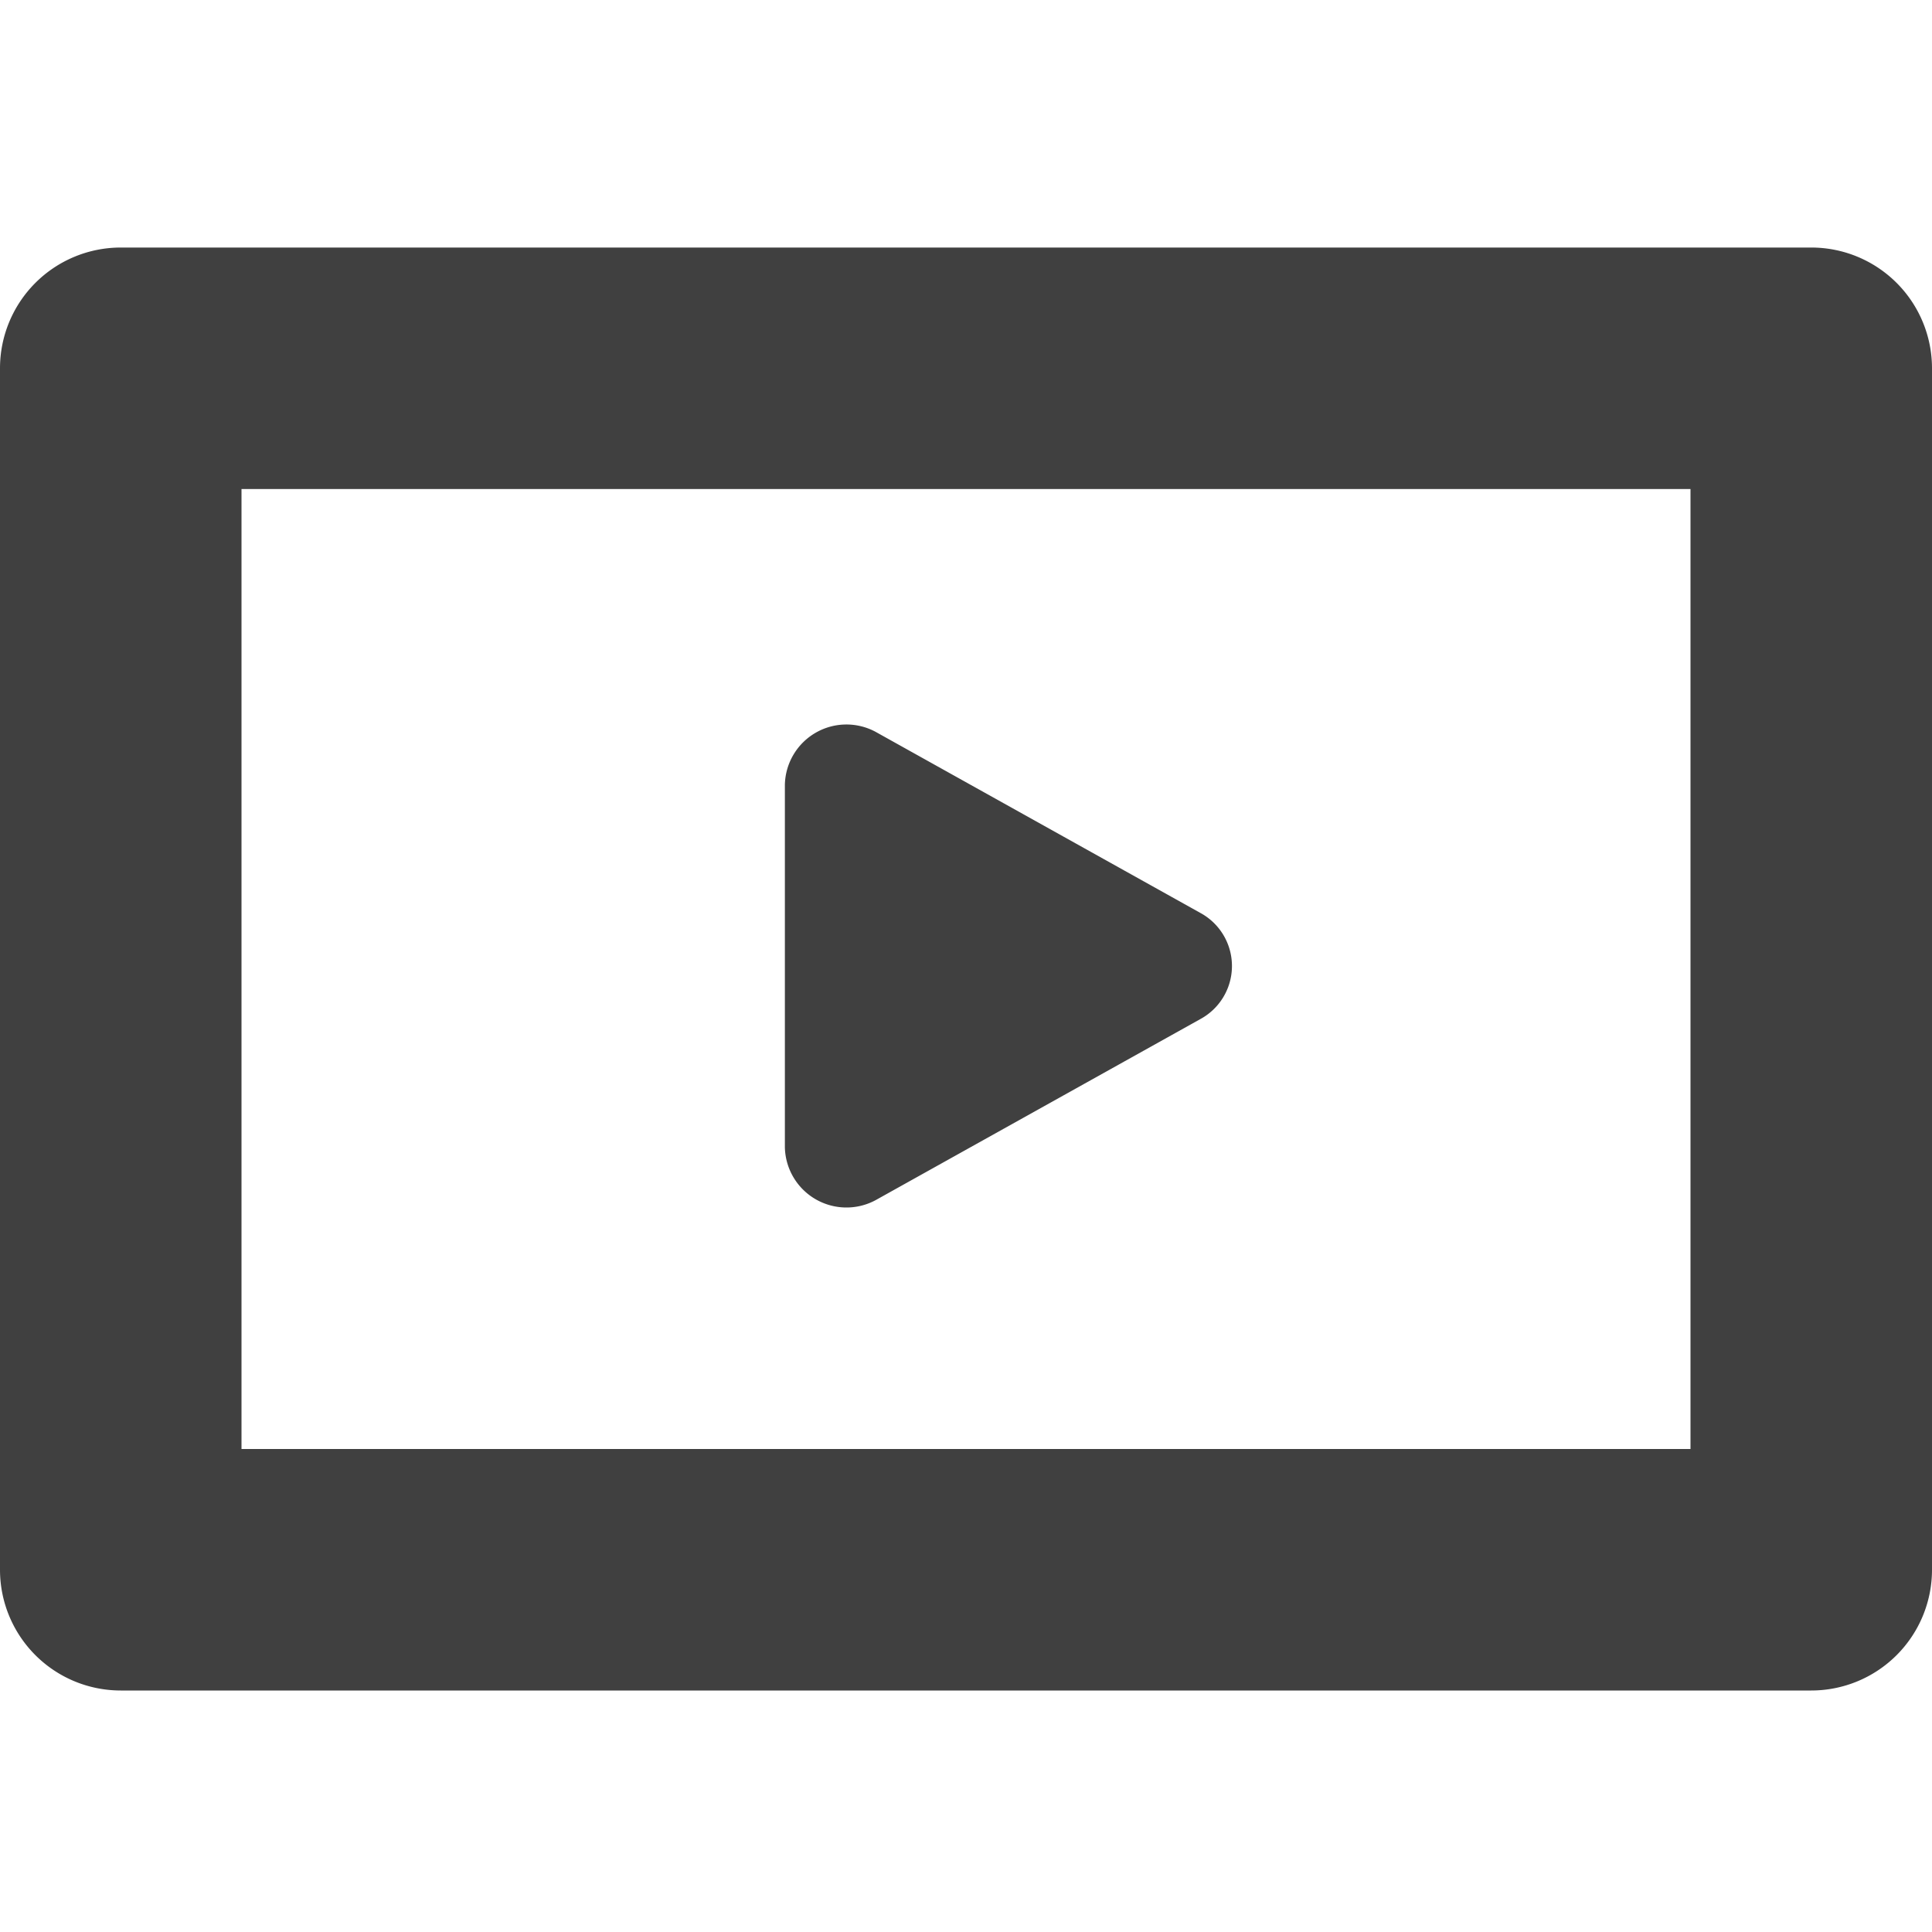 <svg id="Layer_1" data-name="Layer 1" xmlns="http://www.w3.org/2000/svg" viewBox="0 0 16 16"><defs><style>.cls-1{fill:none;}.cls-2{fill:#404040;}</style></defs><title>video-slideshow-drk</title><path class="cls-2" d="M15,2.05H1a1,1,0,0,0-1,1V13a1,1,0,0,0,1,1H15a1,1,0,0,0,1-1V3.05A1,1,0,0,0,15,2.05Zm-1,2V12H2V4.05Z" transform="translate(0 0)"/><path class="cls-2" d="M7.25,9.94l2.69-1.5a.5.5,0,0,0,0-.88L7.25,6.06a.51.51,0,0,0-.75.44v3A.51.51,0,0,0,7.25,9.94Z" transform="translate(0 0)"/></svg>
